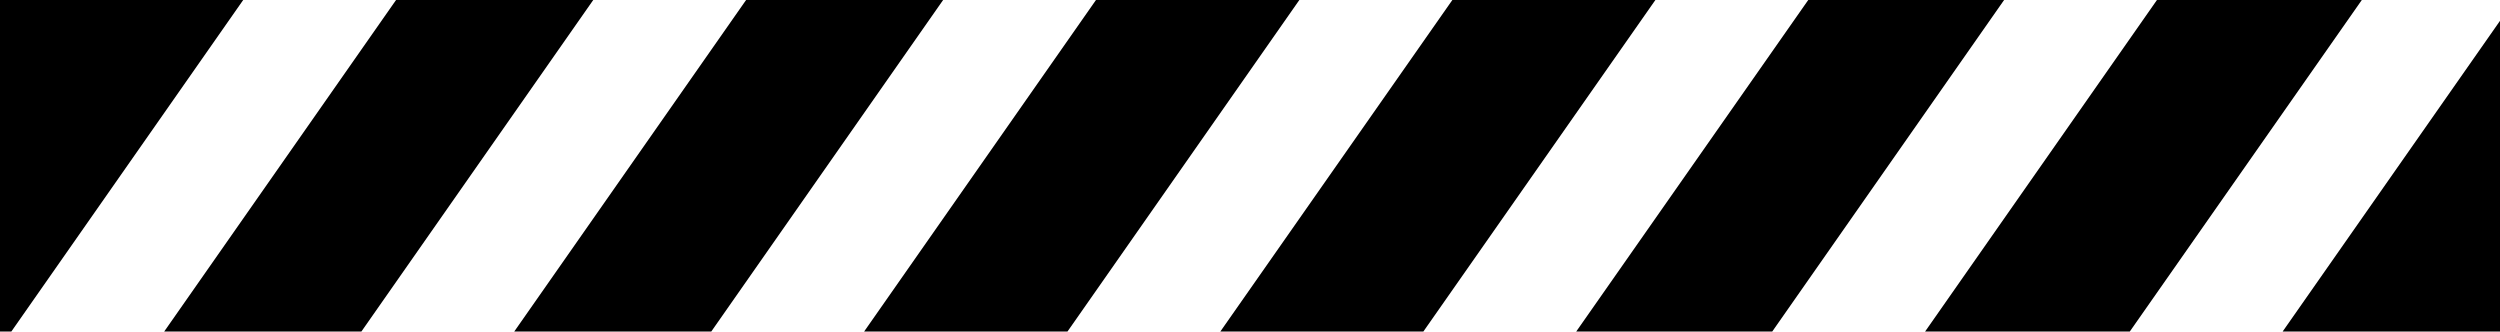 <svg xmlns="http://www.w3.org/2000/svg" viewBox="0 0 149.98 19.89"><defs><style>.cls-1{fill:#fff;}</style></defs><title>OSHA tape （oasa胶带） (4)</title><g id="图层_2" data-name="图层 2"><g id="图层_28" data-name="图层 28"><g id="OSHA_tape_oasa胶带_" data-name="OSHA tape （oasa胶带）"><rect class="cls-1" width="149.98" height="19.89"/><polygon points="77.95 0 65.75 0 51.84 19.89 64.04 19.89 77.95 0"/><polygon points="56.58 0 44.76 0 30.85 19.89 42.67 19.89 56.58 0"/><polygon points="99.31 0 87.13 0 73.21 19.89 85.39 19.89 99.31 0"/><polygon points="9.85 19.89 21.68 19.89 35.59 0 23.76 0 9.85 19.89"/><polygon points="14.59 0 0 0 0 19.89 0.68 19.89 14.59 0"/><polygon points="136.94 19.89 149.98 19.89 149.98 1.25 136.94 19.89"/><polygon points="120.23 0 108.48 0 94.56 19.89 106.32 19.89 120.23 0"/><polygon points="141.69 0 129.4 0 115.49 19.89 127.77 19.89 141.69 0"/></g></g></g></svg>